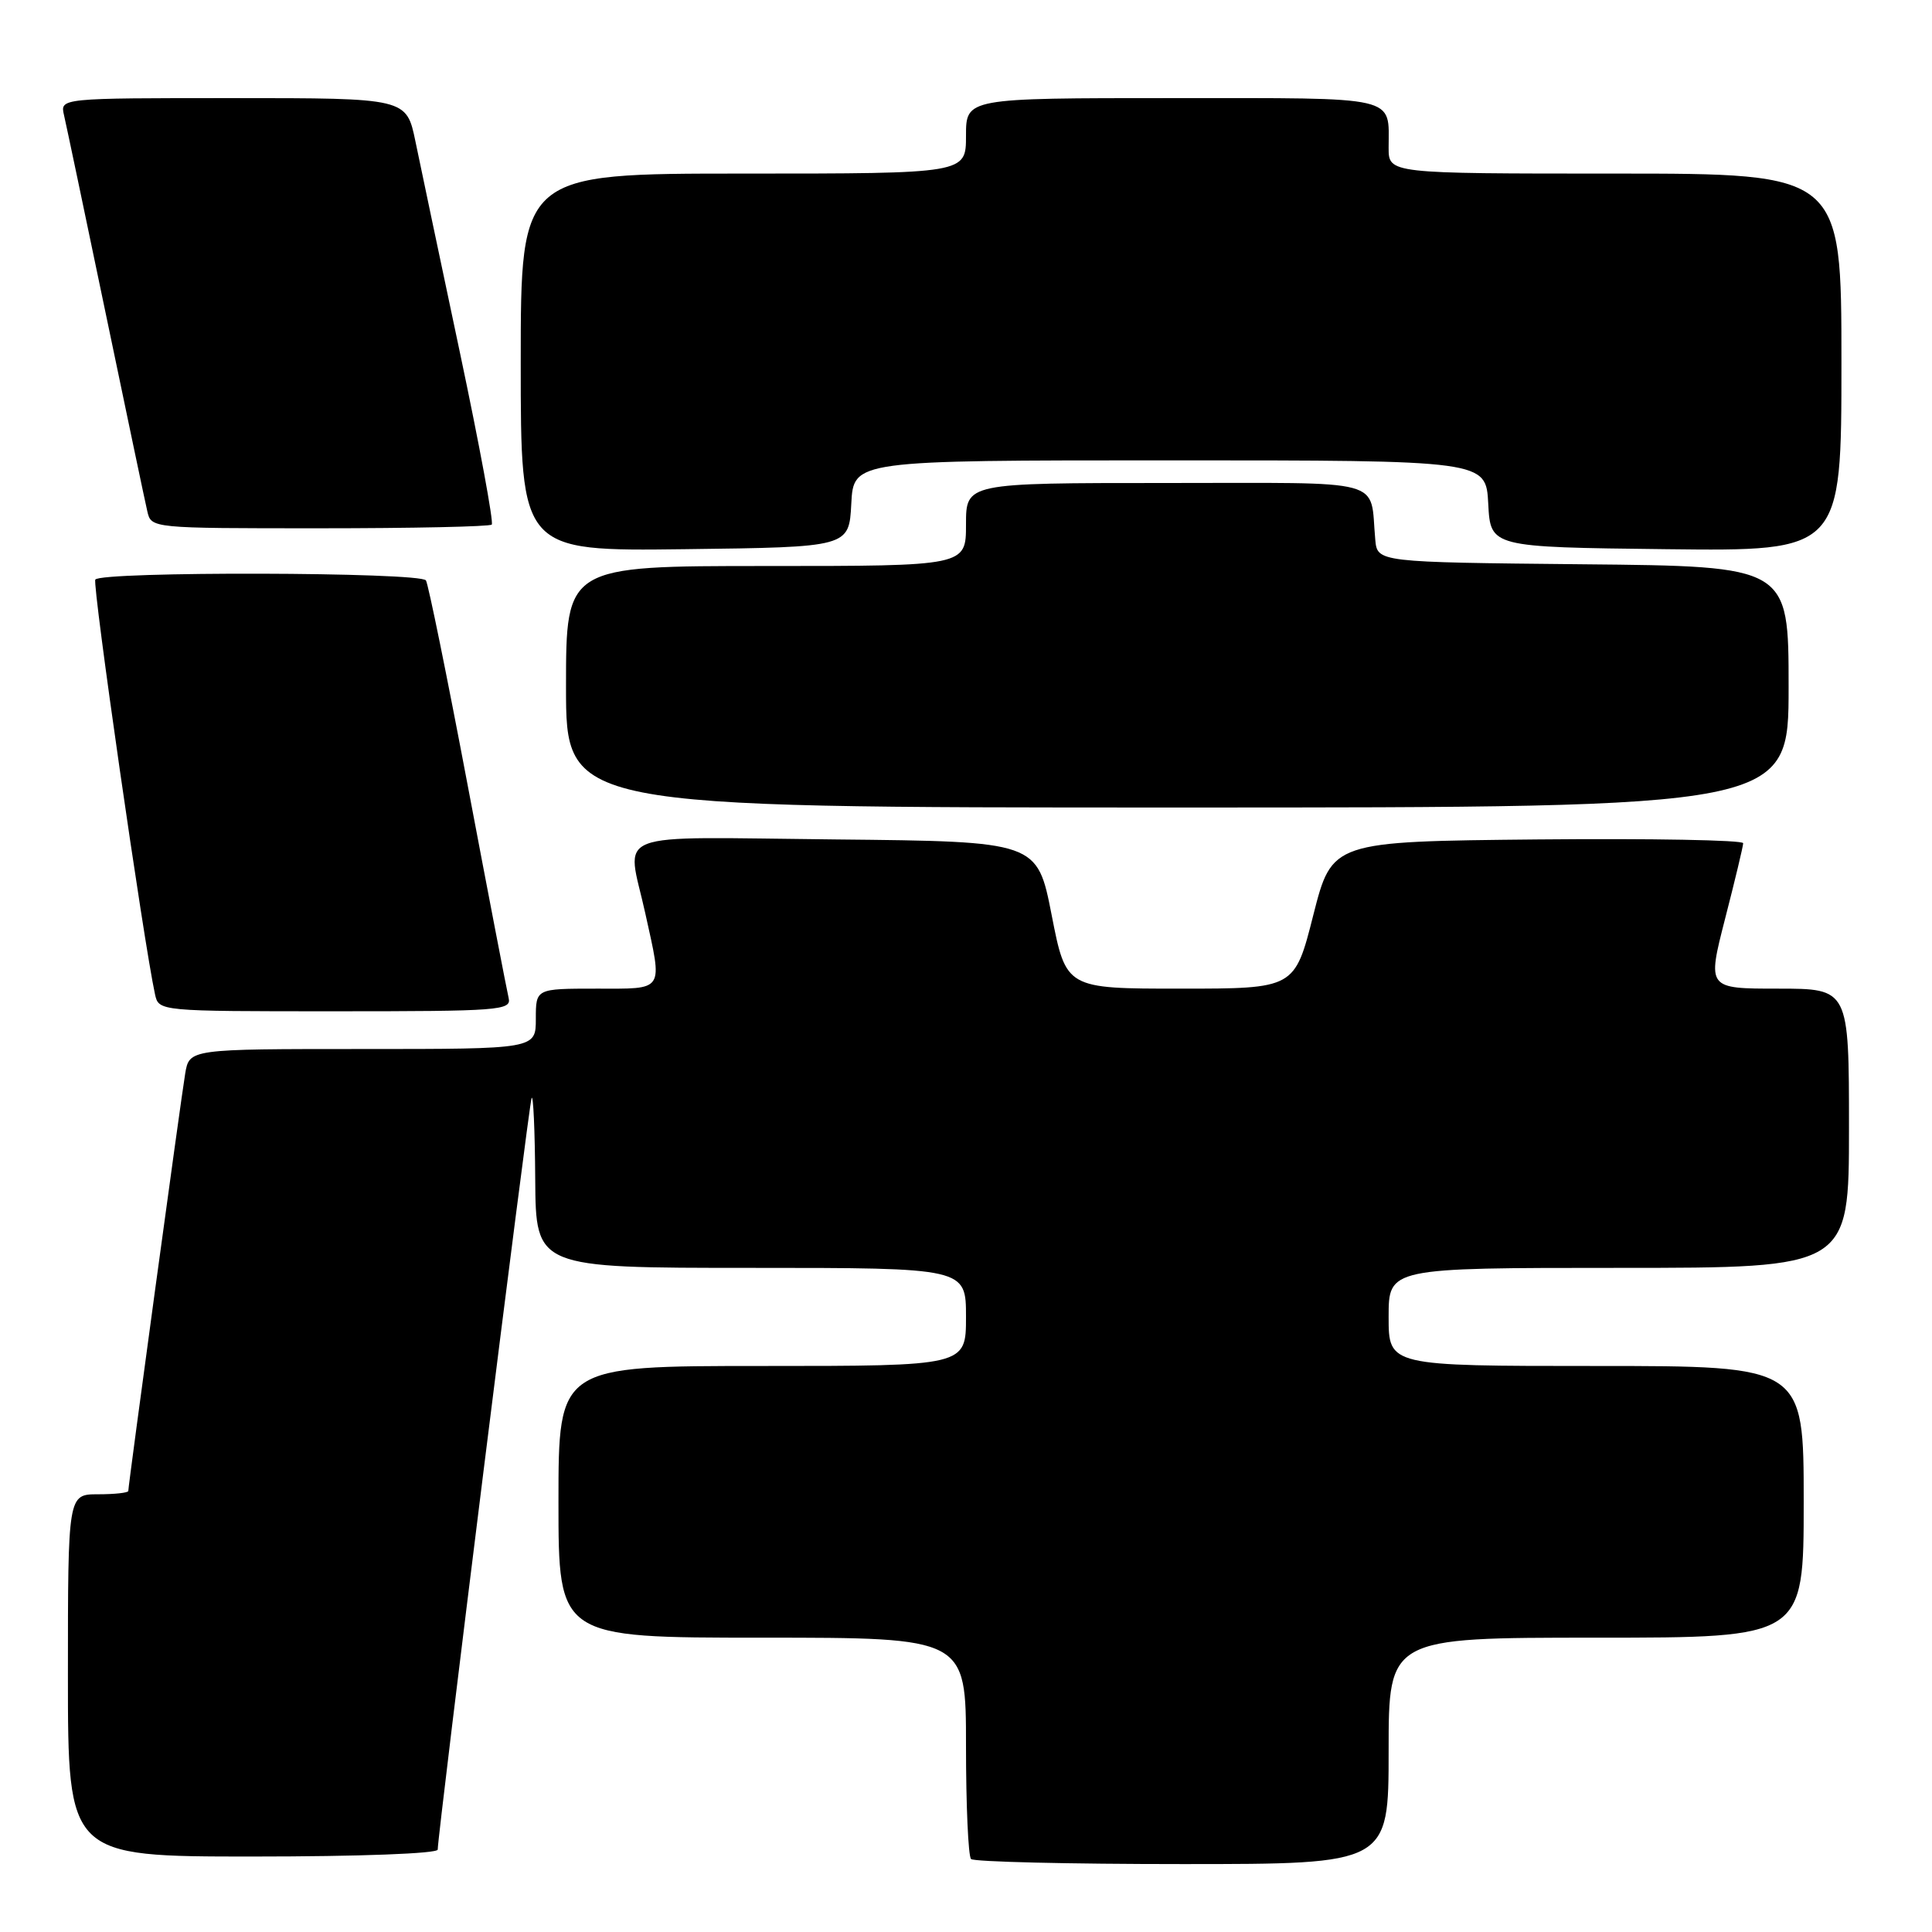 <?xml version="1.0" encoding="UTF-8" standalone="no"?>
<!DOCTYPE svg PUBLIC "-//W3C//DTD SVG 1.1//EN" "http://www.w3.org/Graphics/SVG/1.1/DTD/svg11.dtd" >
<svg xmlns="http://www.w3.org/2000/svg" xmlns:xlink="http://www.w3.org/1999/xlink" version="1.1" viewBox="0 0 256 256">
 <g >
 <path fill="currentColor"
d=" M 184.00 232.00 C 184.00 217.00 184.00 217.00 211.50 217.00 C 239.00 217.00 239.00 217.00 239.00 199.00 C 239.00 181.00 239.00 181.00 211.50 181.00 C 184.00 181.00 184.00 181.00 184.00 174.50 C 184.00 168.00 184.00 168.00 214.50 168.00 C 245.00 168.00 245.00 168.00 245.00 149.50 C 245.00 131.00 245.00 131.00 235.60 131.00 C 226.21 131.00 226.21 131.00 228.58 121.75 C 229.89 116.66 230.97 112.16 230.98 111.73 C 230.99 111.31 218.74 111.09 203.75 111.23 C 176.50 111.50 176.50 111.50 174.02 121.25 C 171.55 131.00 171.55 131.00 156.40 131.00 C 141.26 131.00 141.26 131.00 139.35 121.25 C 137.44 111.50 137.44 111.50 110.72 111.23 C 80.23 110.93 83.05 109.84 85.50 121.00 C 87.82 131.53 88.16 131.00 79.00 131.00 C 71.00 131.00 71.00 131.00 71.00 135.00 C 71.00 139.00 71.00 139.00 48.05 139.00 C 25.09 139.00 25.09 139.00 24.54 142.25 C 23.98 145.57 17.00 196.76 17.00 197.56 C 17.00 197.80 15.20 198.00 13.00 198.00 C 9.00 198.00 9.00 198.00 9.00 222.00 C 9.00 246.00 9.00 246.00 33.50 246.00 C 47.66 246.00 58.00 245.61 58.00 245.08 C 58.00 243.02 70.06 146.42 70.44 145.50 C 70.66 144.95 70.88 149.79 70.92 156.25 C 71.00 168.00 71.00 168.00 99.50 168.00 C 128.00 168.00 128.00 168.00 128.00 174.50 C 128.00 181.00 128.00 181.00 101.00 181.00 C 74.00 181.00 74.00 181.00 74.00 199.00 C 74.00 217.00 74.00 217.00 101.00 217.00 C 128.00 217.00 128.00 217.00 128.00 231.33 C 128.00 239.22 128.30 245.97 128.67 246.33 C 129.03 246.70 141.63 247.00 156.67 247.00 C 184.00 247.00 184.00 247.00 184.00 232.00 Z  M 67.40 132.25 C 67.17 131.29 64.73 118.64 61.99 104.16 C 59.25 89.67 56.75 77.40 56.44 76.91 C 55.75 75.79 13.31 75.69 12.63 76.80 C 12.21 77.47 19.05 124.94 20.54 131.75 C 21.04 134.00 21.04 134.00 44.43 134.00 C 66.19 134.00 67.78 133.88 67.40 132.25 Z  M 237.00 91.02 C 237.00 75.03 237.00 75.03 209.75 74.77 C 182.50 74.50 182.50 74.50 182.23 71.50 C 181.47 63.26 184.19 64.00 154.48 64.00 C 128.00 64.00 128.00 64.00 128.00 69.50 C 128.00 75.00 128.00 75.00 101.50 75.00 C 75.00 75.00 75.00 75.00 75.00 91.00 C 75.00 107.00 75.00 107.00 156.00 107.00 C 237.00 107.00 237.00 107.00 237.00 91.02 Z  M 112.80 66.75 C 113.10 61.00 113.10 61.00 155.00 61.00 C 196.90 61.00 196.90 61.00 197.20 66.75 C 197.50 72.50 197.50 72.50 220.75 72.77 C 244.00 73.04 244.00 73.04 244.00 48.02 C 244.00 23.00 244.00 23.00 214.00 23.00 C 184.00 23.00 184.00 23.00 184.00 19.58 C 184.00 12.62 185.67 13.00 155.39 13.00 C 128.00 13.00 128.00 13.00 128.00 18.00 C 128.00 23.00 128.00 23.00 98.50 23.00 C 69.00 23.00 69.00 23.00 69.00 48.02 C 69.00 73.04 69.00 73.04 90.75 72.77 C 112.50 72.50 112.50 72.50 112.80 66.75 Z  M 65.16 69.51 C 65.43 69.23 63.54 59.00 60.95 46.76 C 58.36 34.52 55.70 21.91 55.05 18.75 C 53.86 13.00 53.86 13.00 30.91 13.00 C 7.96 13.00 7.96 13.00 8.48 15.25 C 8.77 16.49 11.25 28.30 14.00 41.50 C 16.75 54.70 19.23 66.51 19.52 67.75 C 20.04 70.00 20.04 70.00 42.35 70.00 C 54.63 70.00 64.89 69.78 65.16 69.51 Z "/>
</g>
</svg>